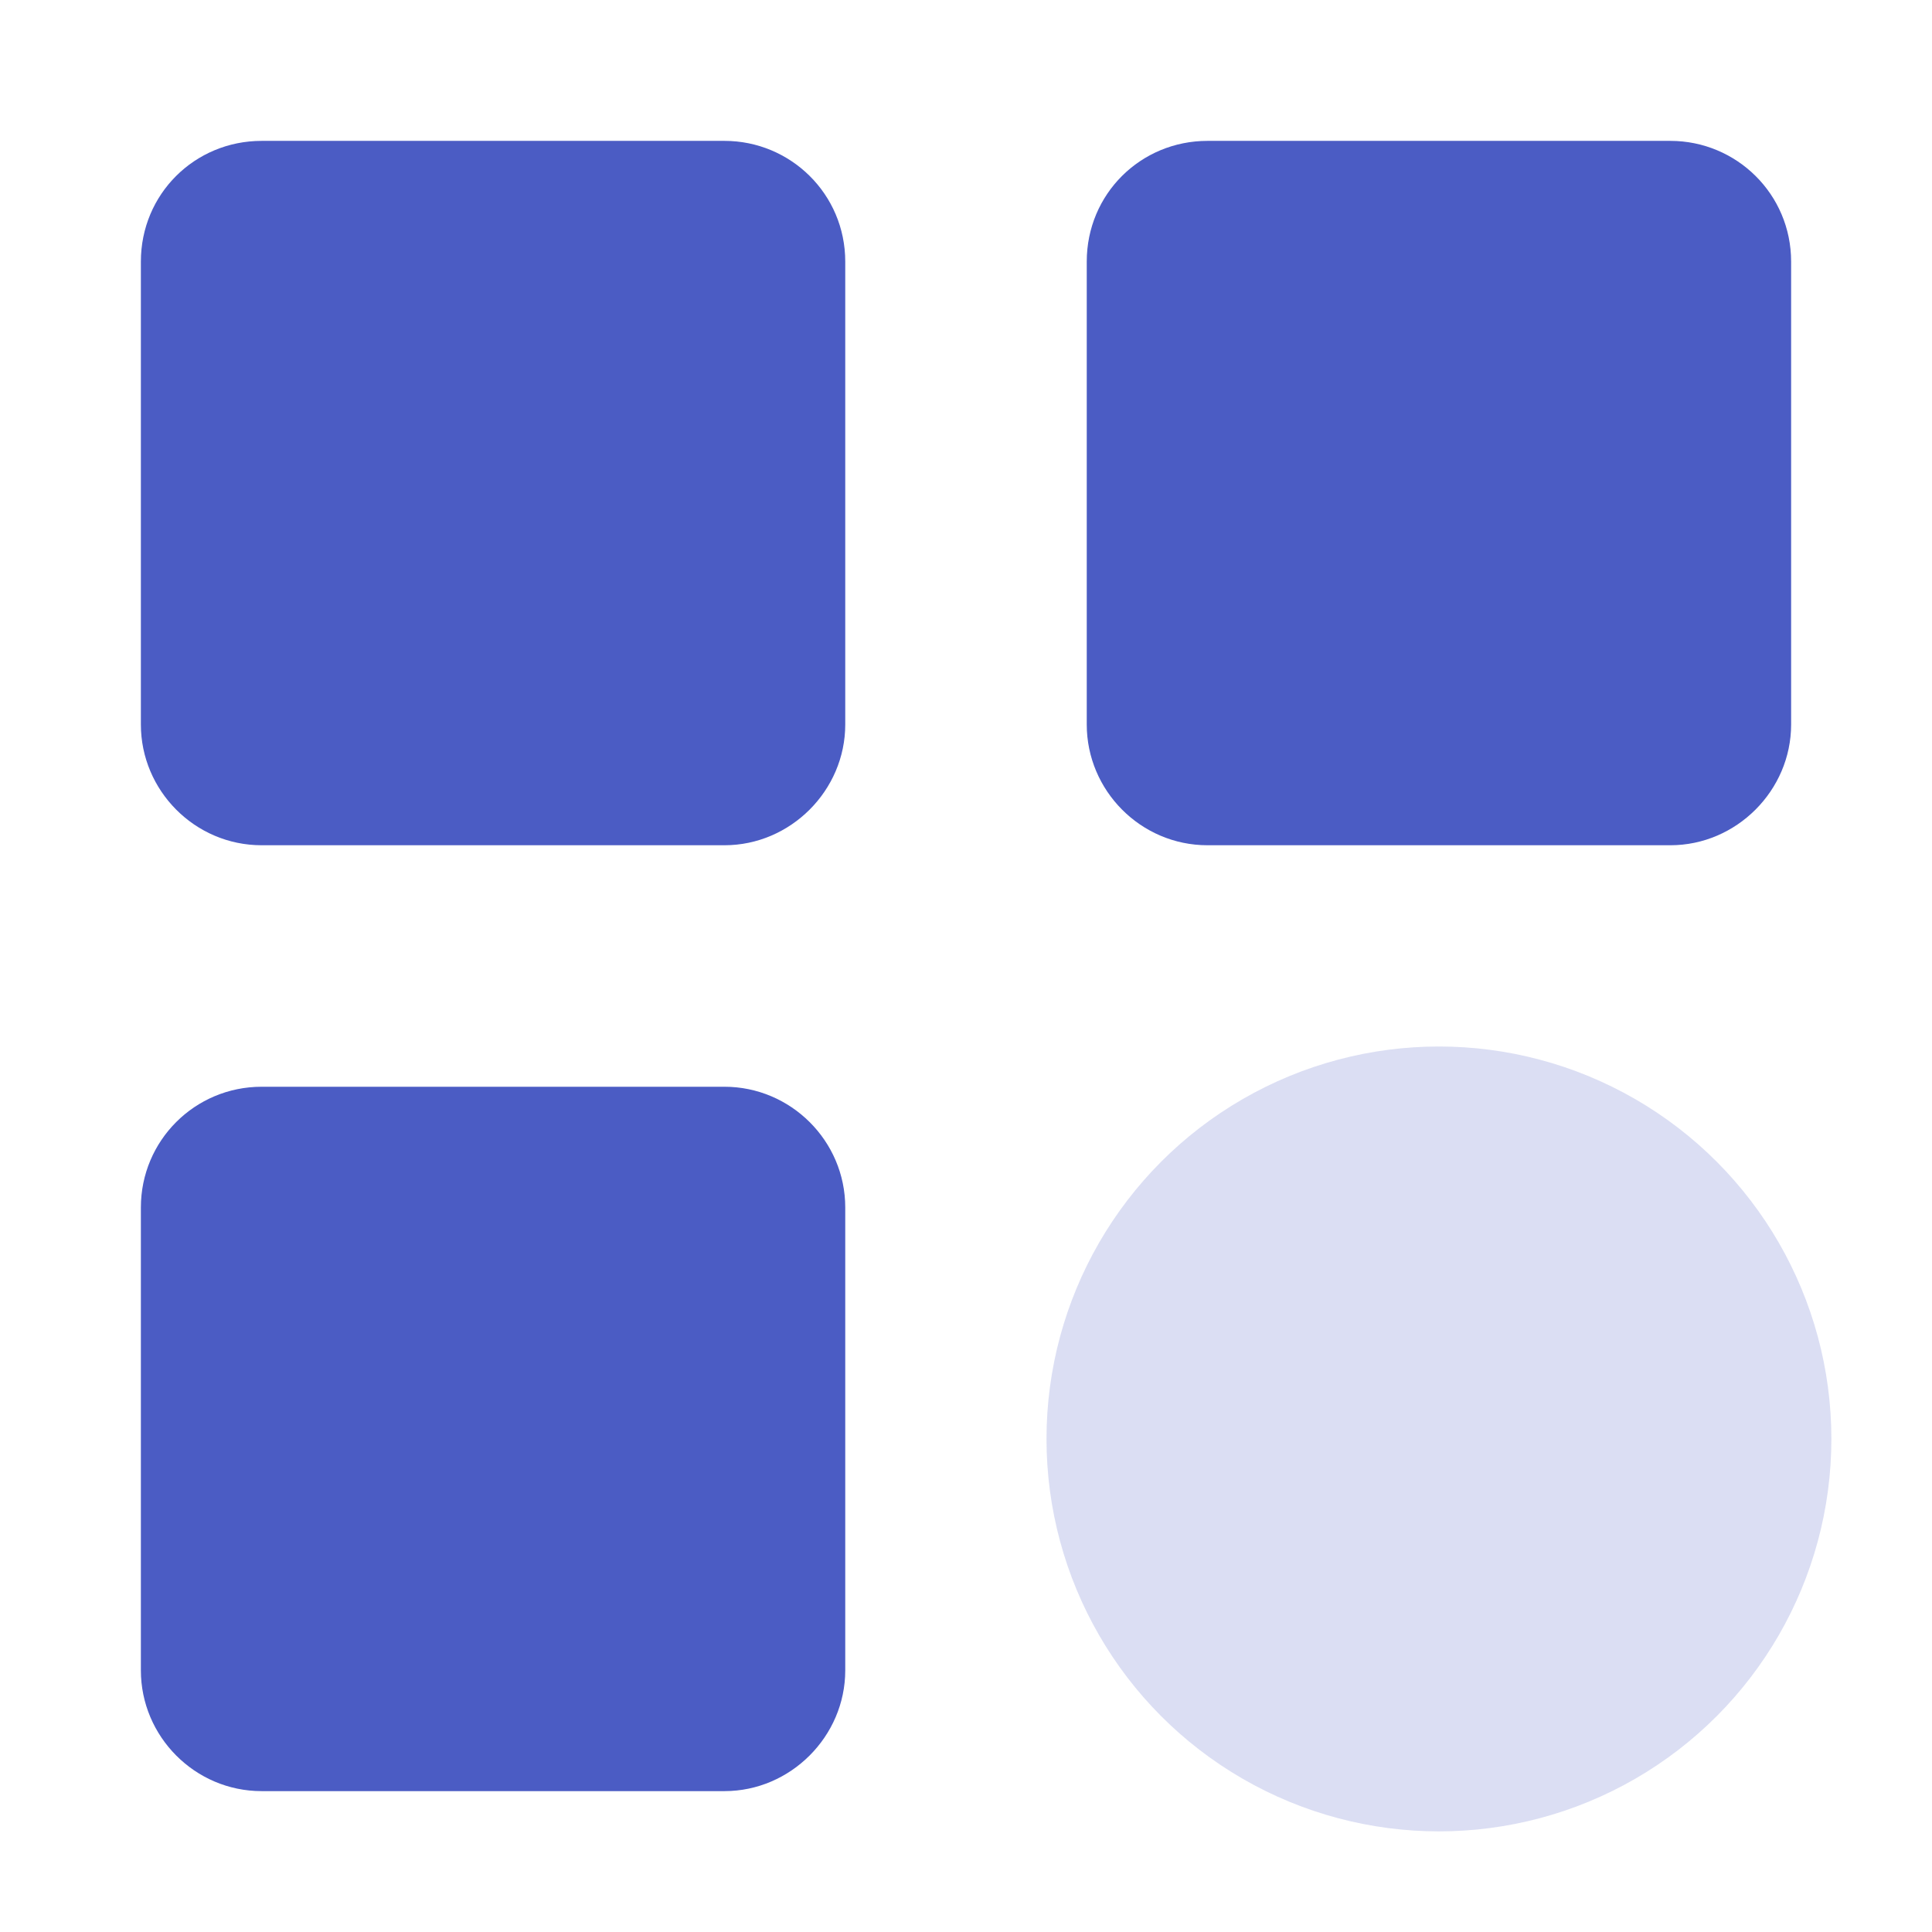 <svg width="24" height="24" viewBox="0 0 24 24" fill="none" xmlns="http://www.w3.org/2000/svg" xmlns:xlink="http://www.w3.org/1999/xlink">
	<desc>
			Created with Pixso.
	</desc>
	<defs>
		<clipPath id="clip50_27282">
			<rect id="icon_Question_on" width="24" height="24" fill="white" fill-opacity="0"/>
		</clipPath>
	</defs>
	<g clip-path="url(#clip50_27282)">
		<path id="path3" d="M9 1.75C9.82 1.75 10.5 2.41 10.5 3.25L10.5 9C10.5 9.82 9.82 10.5 9 10.5L3.25 10.5C2.42 10.5 1.75 9.82 1.75 9L1.75 3.25C1.75 2.41 2.42 1.75 3.25 1.75L9 1.75Z" fill="#4B5CC4" fill-opacity="1" fill-rule="nonzero"/>
		<path id="path4" d="M9 13.5C9.82 13.5 10.5 14.17 10.5 15L10.5 20.75C10.5 21.57 9.82 22.25 9 22.25L3.25 22.25C2.42 22.25 1.75 21.57 1.75 20.75L1.75 15C1.75 14.17 2.42 13.5 3.25 13.5L9 13.5Z" fill="#4B5CC4" fill-opacity="1" fill-rule="nonzero"/>
		<path id="path5" d="M20.75 1.75C21.57 1.75 22.25 2.41 22.25 3.25L22.25 9C22.25 9.82 21.57 10.5 20.75 10.5L15 10.5C14.17 10.5 13.5 9.82 13.5 9L13.5 3.25C13.5 2.41 14.17 1.75 15 1.75L20.75 1.75Z" fill="#4B5CC4" fill-opacity="1" fill-rule="nonzero"/>
		<circle id="fuxing1" cx="17.875" cy="17.875" r="4.875" fill="#4B5CC4" fill-opacity="0.2"/>
	</g>
</svg>
